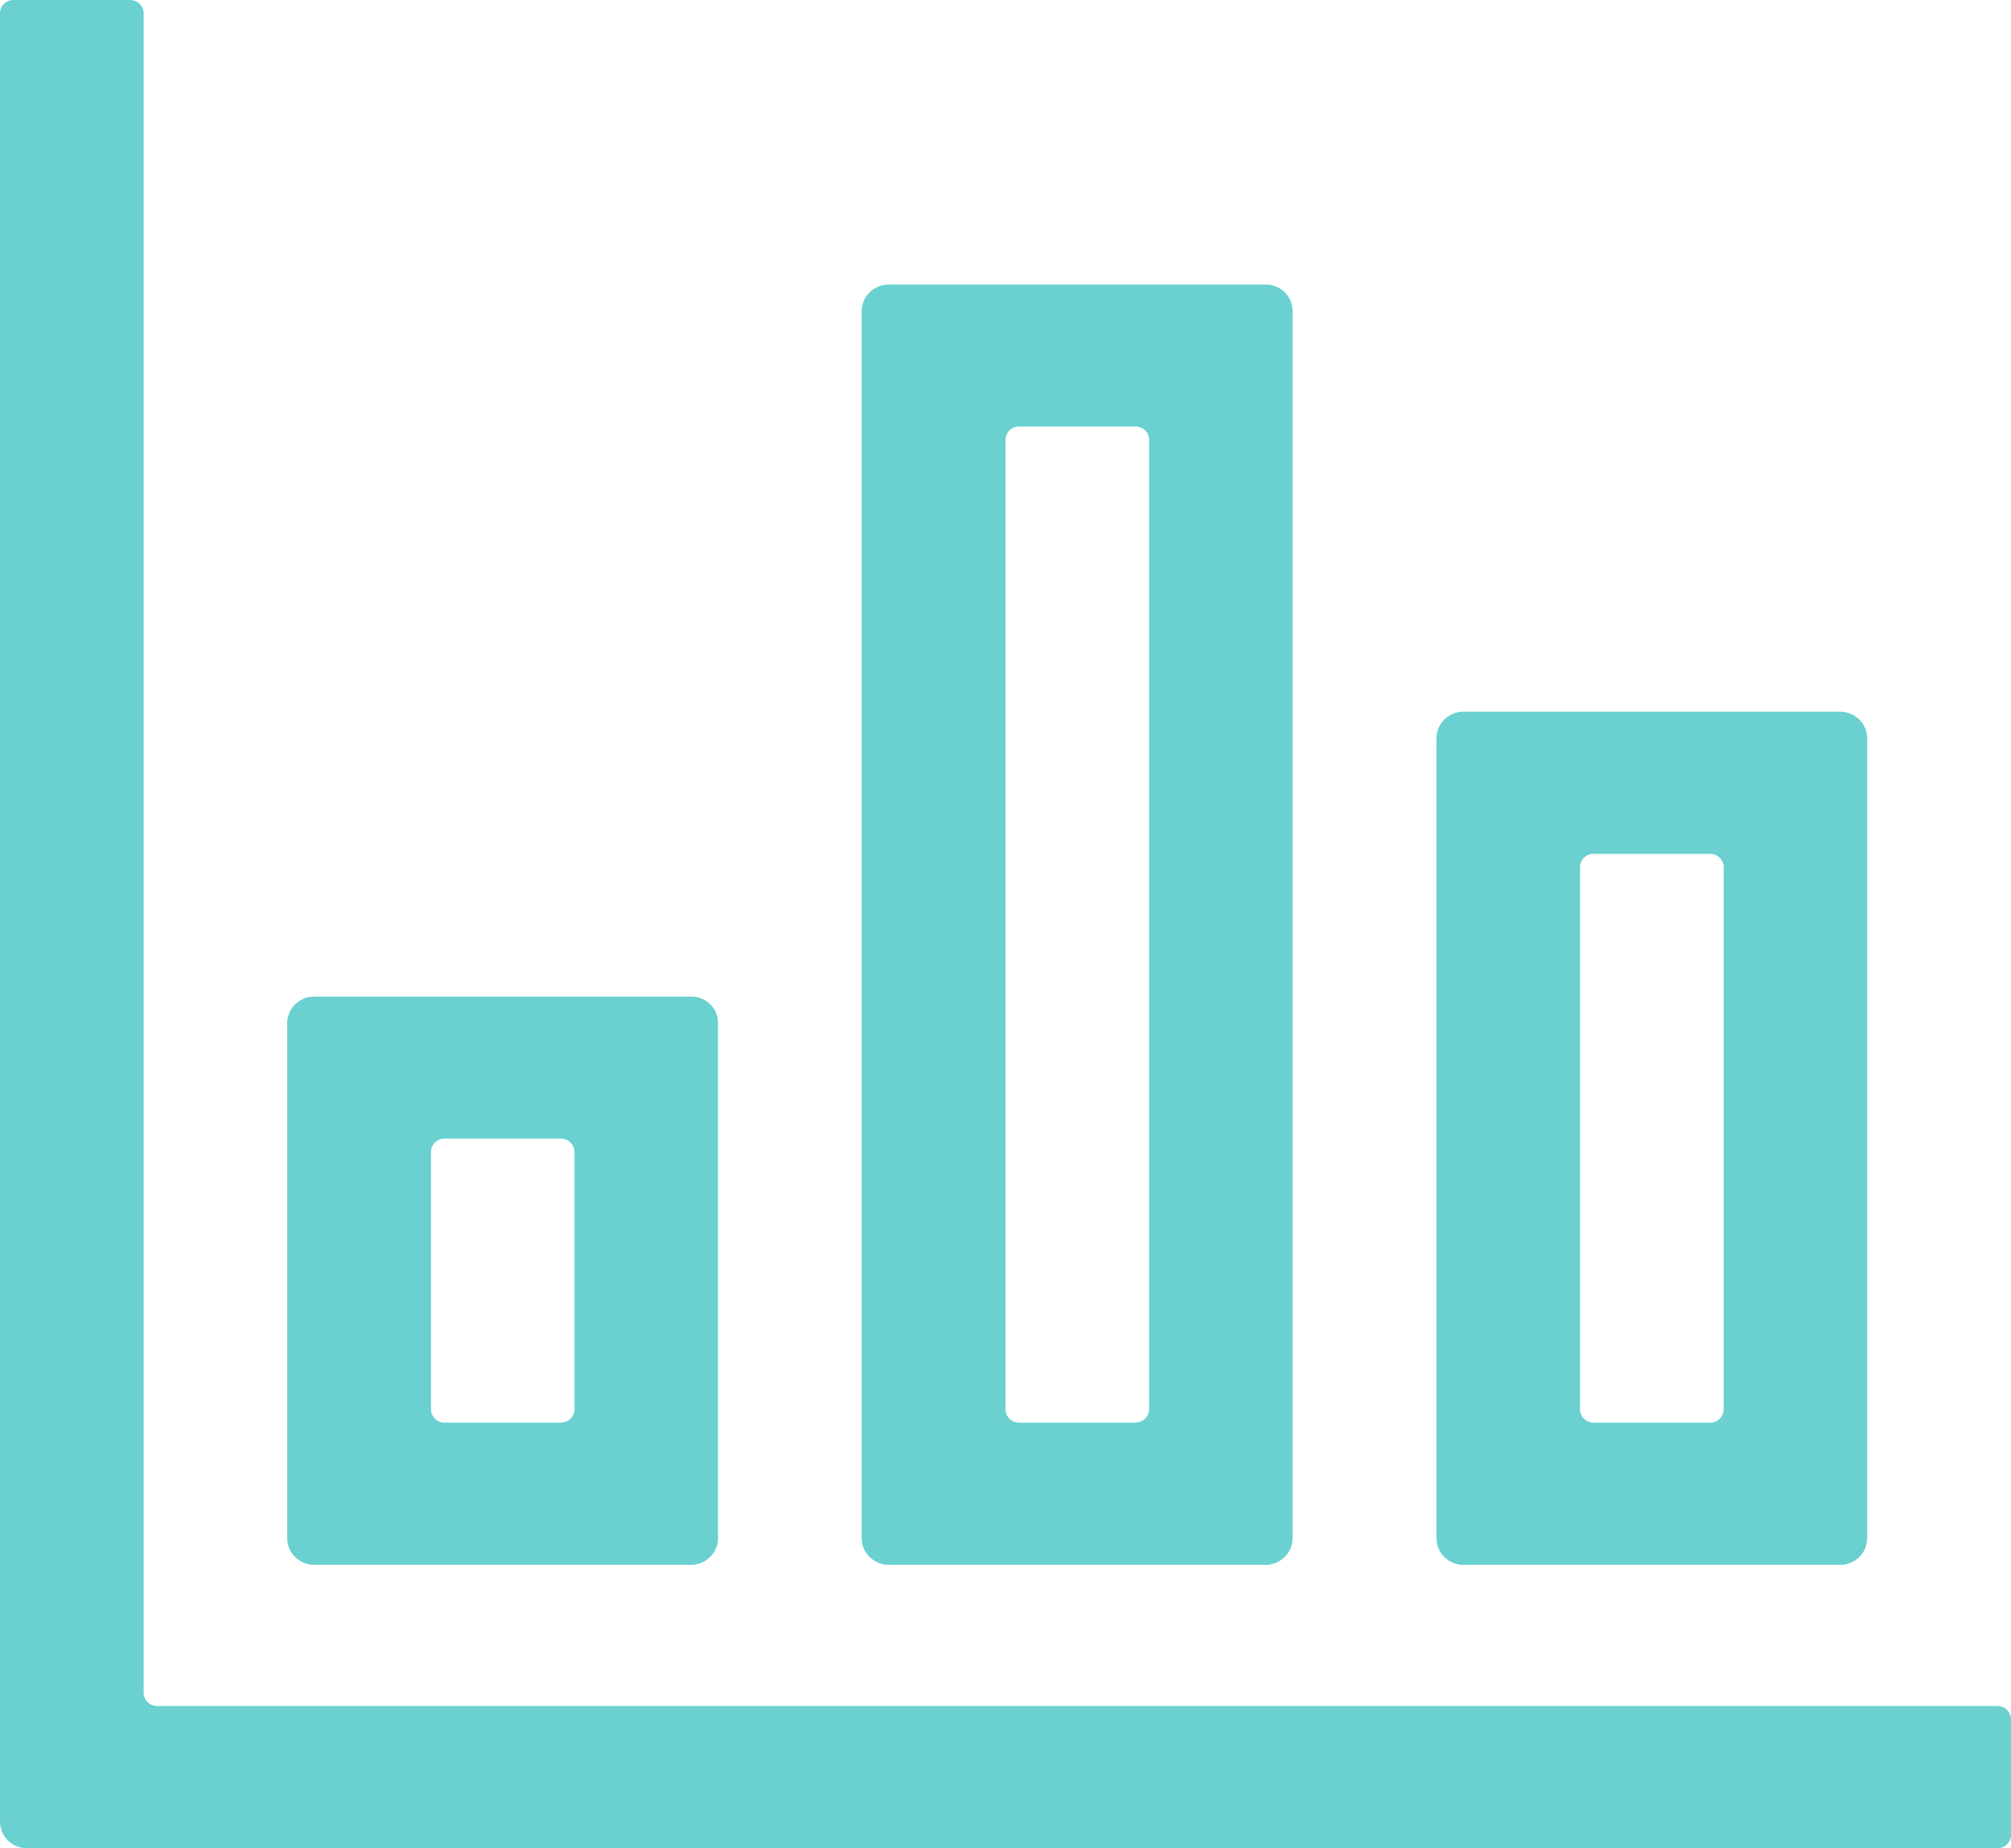 <?xml version="1.0" encoding="UTF-8"?>
<svg width="37px" height="34px" viewBox="0 0 37 34" version="1.1" xmlns="http://www.w3.org/2000/svg" xmlns:xlink="http://www.w3.org/1999/xlink">
    <!-- Generator: Sketch 51.3 (57544) - http://www.bohemiancoding.com/sketch -->
    <title>icon6</title>
    <desc>Created with Sketch.</desc>
    <defs></defs>
    <g id="Page-1" stroke="none" stroke-width="1" fill="none" fill-rule="evenodd">
        <g id="product-2" transform="translate(-936, -1303)" fill="#6AD0D0" fill-rule="nonzero">
            <g id="Group-16" transform="translate(936, 1302)">
                <g id="数据" transform="translate(0, 1)">
                    <path d="M2.643,31.137 L2.643,0.245 C2.643,0.11 2.531,8.59636875e-12 2.393,8.59636875e-12 C2.393,8.59636875e-12 2.393,8.59636875e-12 2.393,8.59636875e-12 L0.247,8.59636875e-12 C0.11,0.001 -5.78122742e-06,0.11 0,0.245 L0,33.51 C0,33.78 0.222,34 0.495,34 L36.753,34 C36.89,33.999 37,33.89 37,33.755 L37,31.629 L37,31.629 C37,31.495 36.89,31.386 36.753,31.384 L2.891,31.384 C2.753,31.383 2.642,31.272 2.643,31.137 C2.643,31.137 2.643,31.137 2.643,31.137 L2.643,31.137 Z M12.719,18.333 L5.779,18.333 C5.505,18.335 5.284,18.554 5.284,18.822 L5.284,28.297 C5.284,28.567 5.508,28.787 5.779,28.787 L12.716,28.787 C12.99,28.784 13.211,28.566 13.211,28.297 L13.211,18.822 L13.211,18.822 C13.215,18.556 12.998,18.337 12.726,18.333 C12.724,18.333 12.723,18.333 12.721,18.333 L12.719,18.333 Z M10.323,26.171 L8.177,26.171 C8.04,26.17 7.93,26.06 7.93,25.926 L7.93,21.193 C7.93,21.057 8.041,20.946 8.177,20.946 L10.323,20.946 C10.459,20.946 10.57,21.06 10.57,21.193 L10.57,25.924 C10.57,26.06 10.459,26.169 10.323,26.169 L10.323,26.171 Z M23.287,5.234 L16.349,5.234 C16.075,5.236 15.854,5.455 15.854,5.723 L15.854,28.297 C15.854,28.567 16.079,28.787 16.352,28.787 L23.287,28.787 C23.561,28.784 23.782,28.566 23.782,28.297 L23.782,5.723 L23.782,5.723 C23.784,5.455 23.565,5.236 23.291,5.234 C23.29,5.234 23.288,5.234 23.287,5.234 L23.287,5.234 Z M20.891,26.171 L18.745,26.171 C18.609,26.168 18.5,26.06 18.5,25.926 L18.5,8.092 C18.5,7.956 18.611,7.847 18.747,7.847 L20.893,7.847 C21.032,7.847 21.143,7.958 21.143,8.092 L21.143,25.924 C21.143,26.06 21.03,26.169 20.893,26.169 L20.891,26.171 Z M33.859,13.092 L26.922,13.092 C26.649,13.096 26.429,13.314 26.429,13.582 L26.429,28.297 C26.429,28.567 26.651,28.787 26.924,28.787 L33.862,28.787 C34.135,28.783 34.354,28.565 34.354,28.297 L34.354,13.582 L34.354,13.582 C34.354,13.313 34.134,13.095 33.859,13.092 L33.859,13.092 Z M31.466,26.171 L29.318,26.171 C29.181,26.17 29.07,26.06 29.07,25.926 L29.07,15.953 C29.07,15.817 29.181,15.708 29.318,15.708 L31.466,15.708 C31.603,15.708 31.714,15.819 31.714,15.953 L31.714,25.926 C31.714,26.062 31.603,26.171 31.466,26.171 Z" id="icon6"></path>
                </g>
            </g>
        </g>
    </g>
</svg>